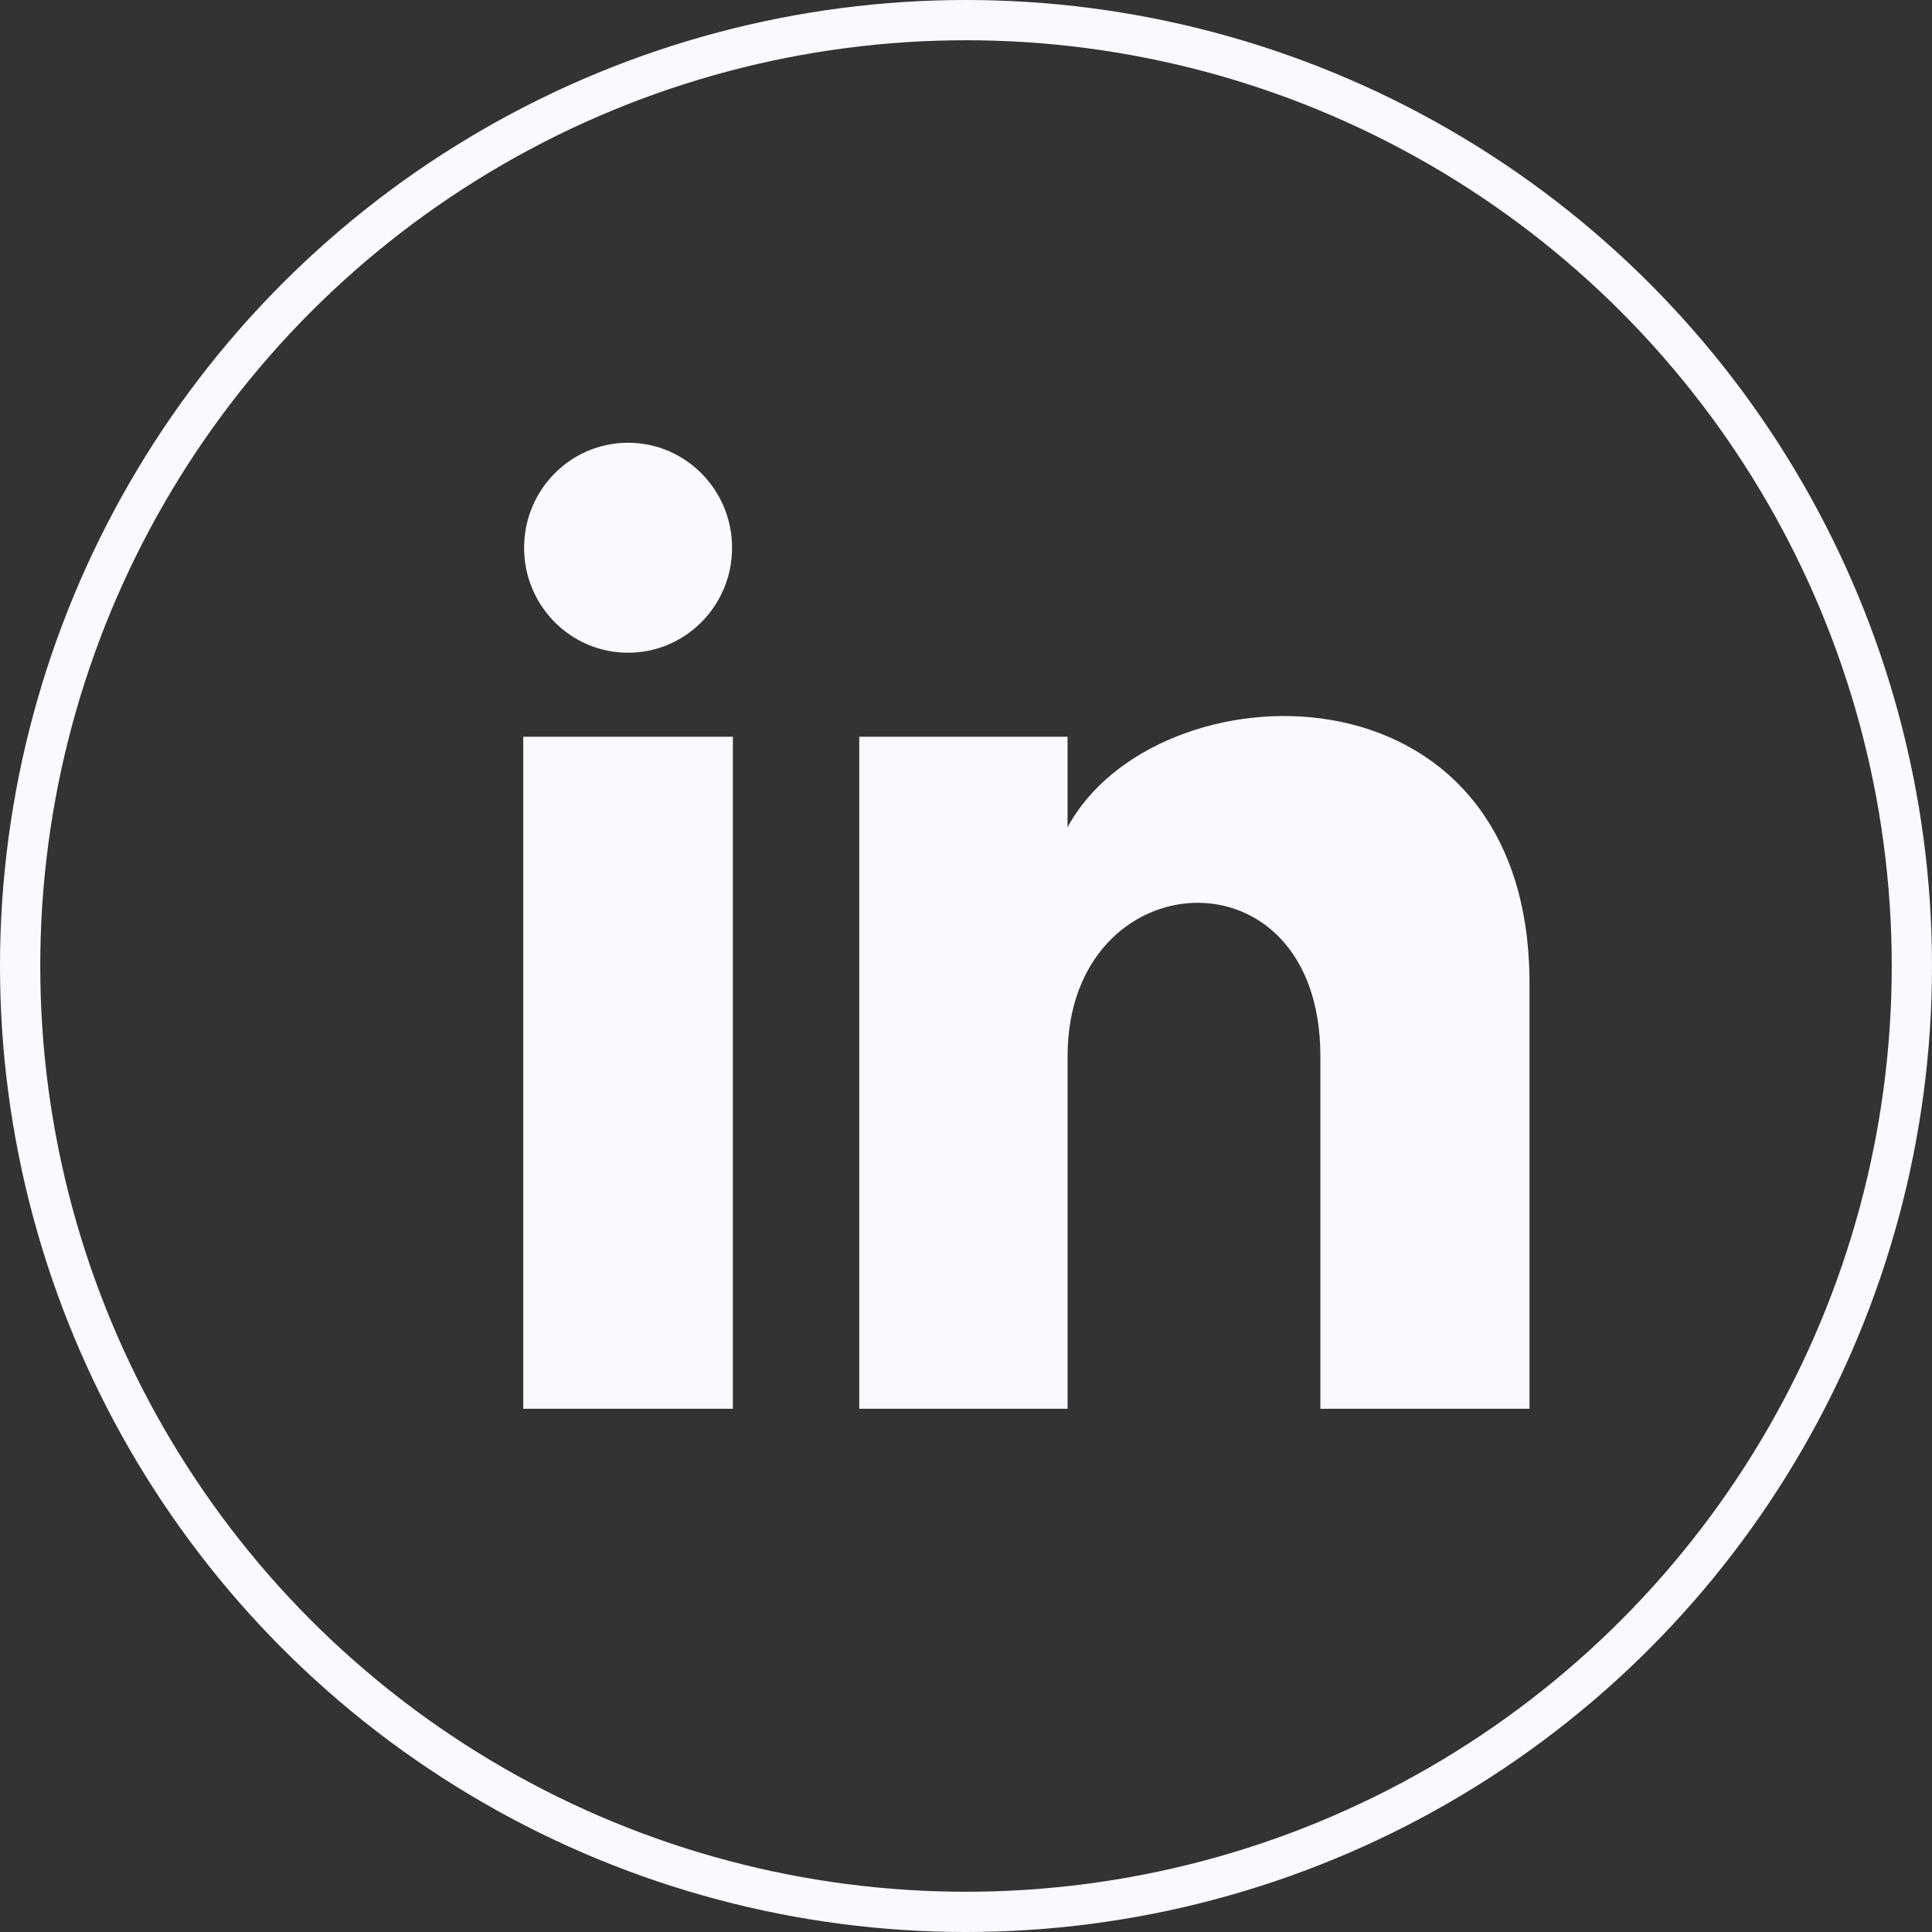 <svg width="48" height="48" viewBox="0 0 48 48" fill="none" xmlns="http://www.w3.org/2000/svg">
<rect x="0" y="0" width="48" height="48" fill="#333333" stroke="none"/>
<g clip-path="url(#clip0_711_383)">
<path d="M18.188 13.609C18.188 15.05 17.031 16.217 15.604 16.217C14.177 16.217 13.021 15.05 13.021 13.609C13.021 12.169 14.177 11 15.604 11C17.031 11 18.188 12.169 18.188 13.609ZM18.208 18.304H13V35H18.208V18.304ZM26.523 18.304H21.348V35H26.524V26.236C26.524 21.363 32.804 20.964 32.804 26.236V35H38V24.428C38 16.206 28.706 16.505 26.523 20.553V18.304Z" fill="#FCF8FF"/>
<circle cx="24" cy="24" r="23.5" stroke="#FCF8FF"/>
</g>
<defs>
<clipPath id="clip0_711_383">
<rect width="48" height="48" fill="white"/>
</clipPath>
</defs>
</svg>
